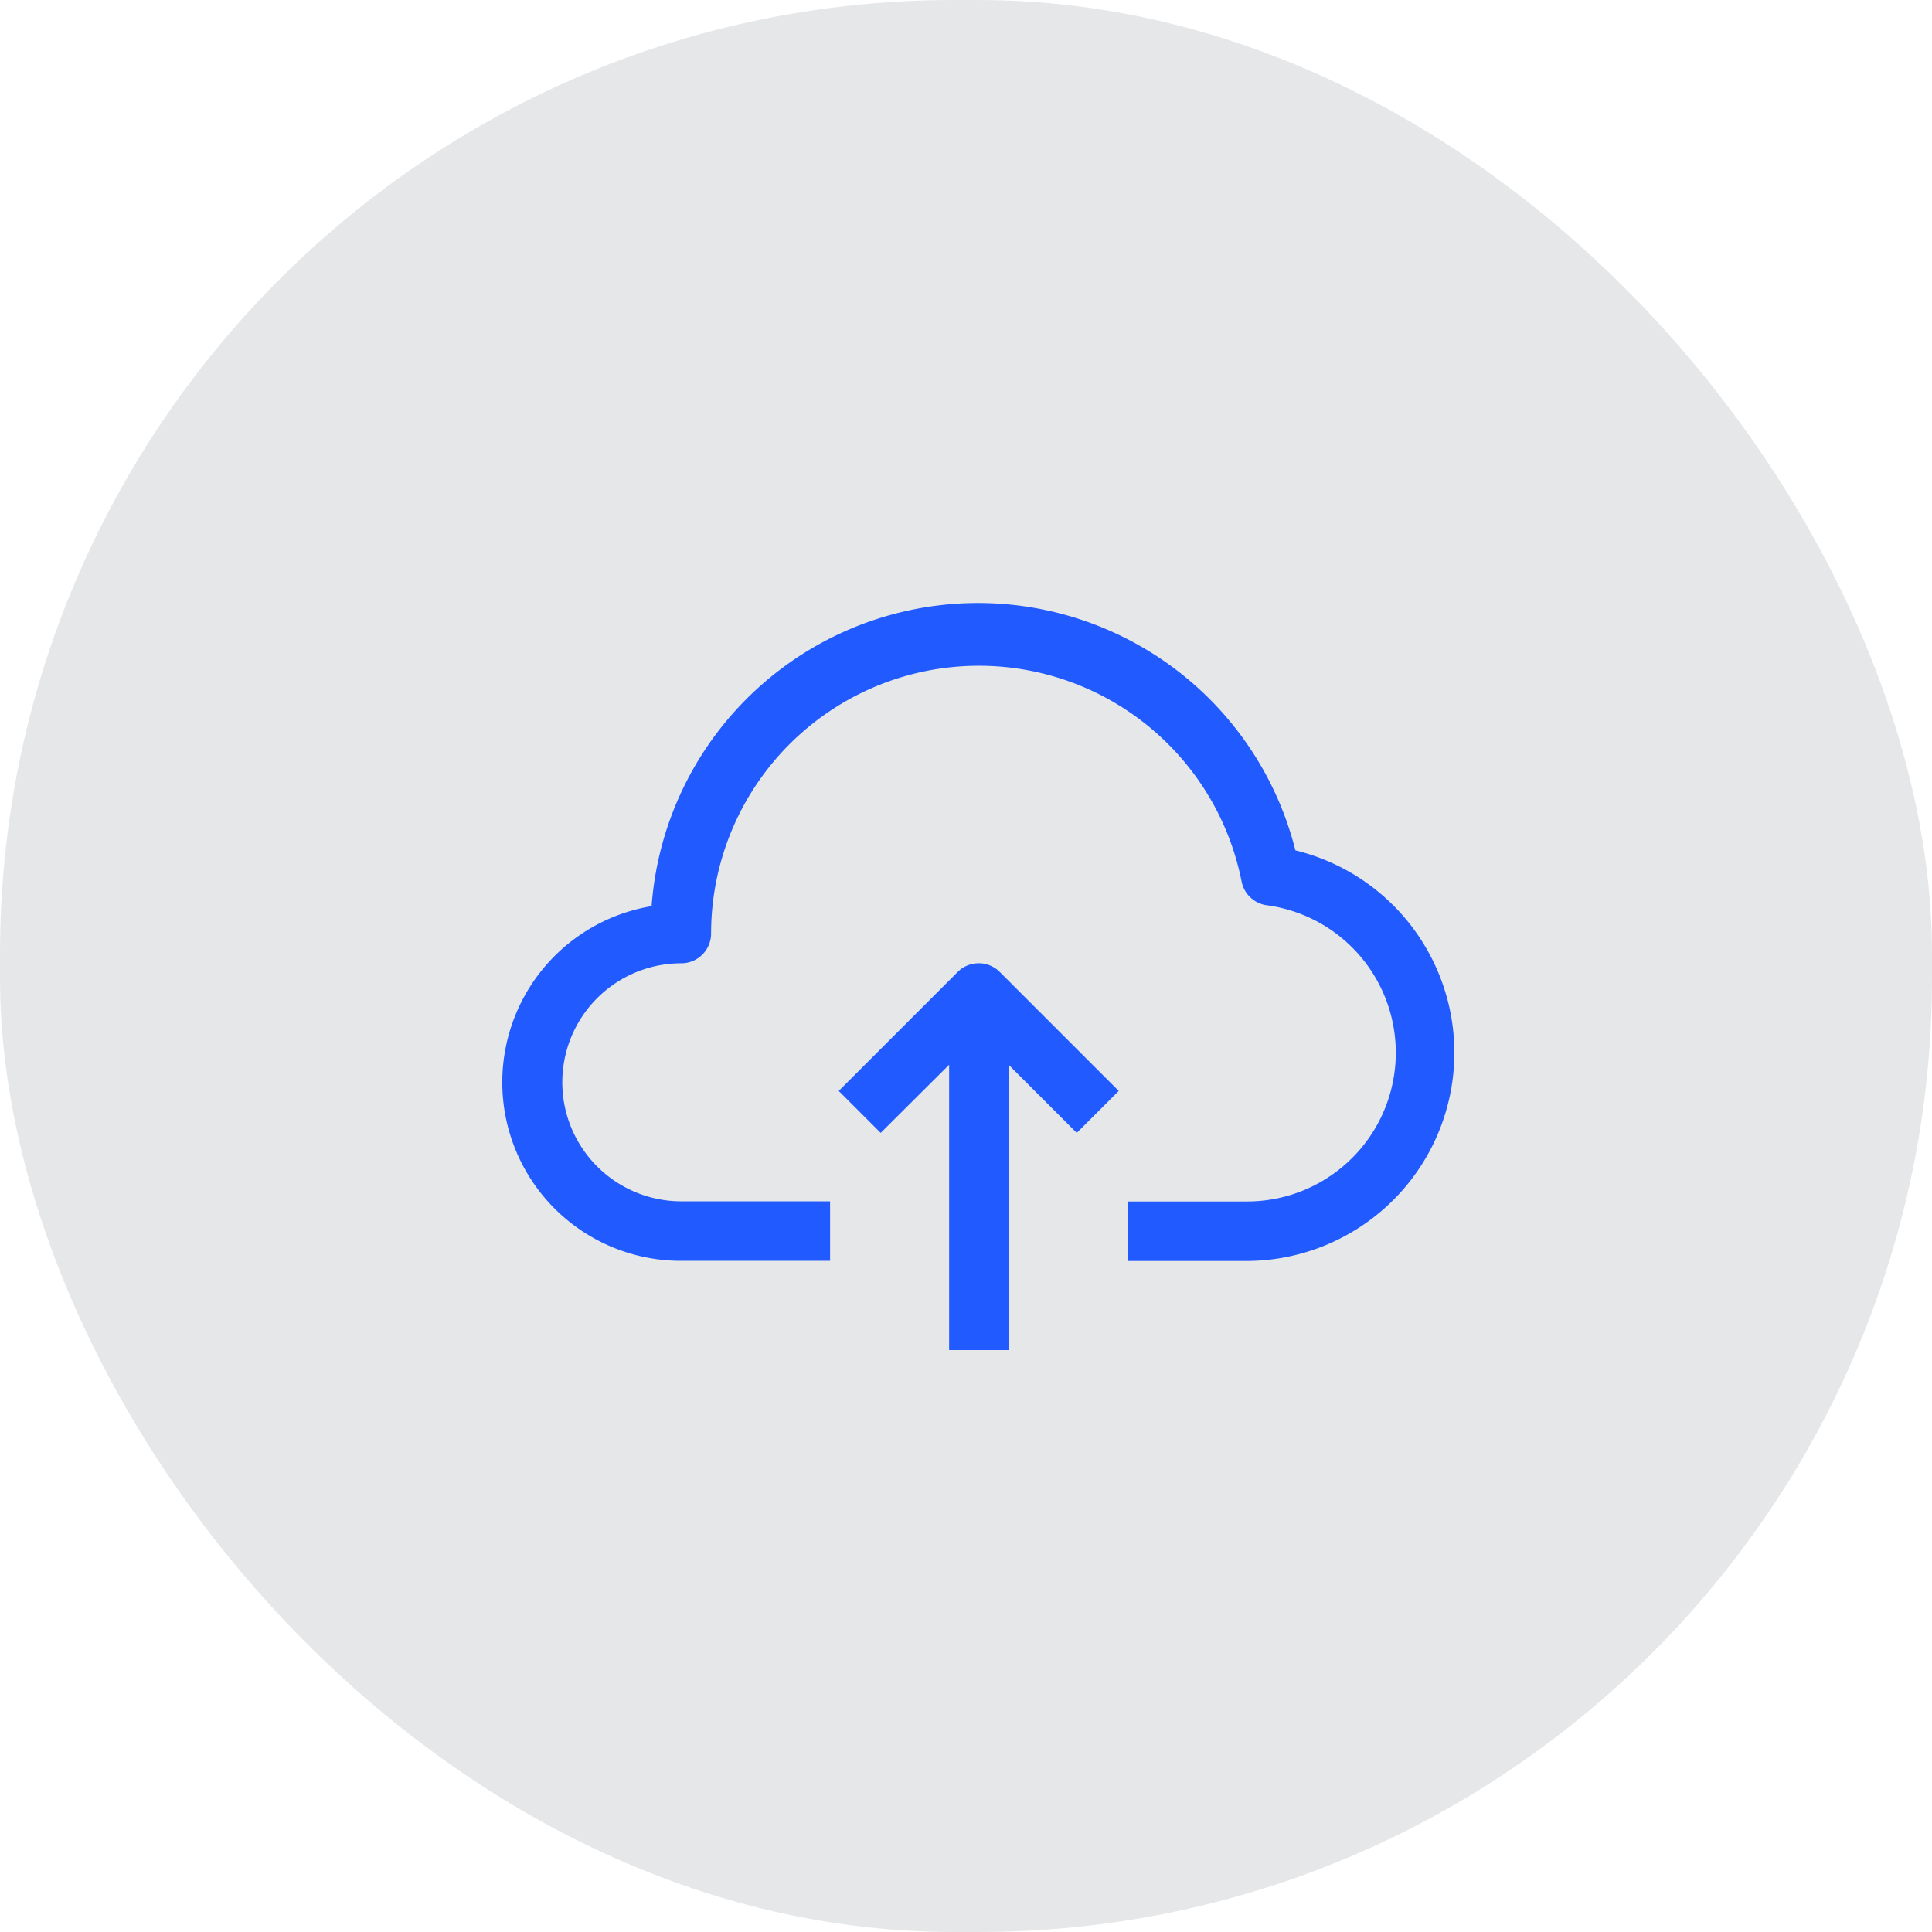 <svg xmlns="http://www.w3.org/2000/svg" width="38.48" height="38.48" viewBox="0 0 38.48 38.48">
  <defs>
    <style>
      .cls-1 {
        fill: #e6e7e9;
      }

      .cls-2 {
        fill: #215aff;
      }
    </style>
  </defs>
  <g id="icon-cloud-computing-filled" transform="translate(-396 -575)">
    <rect id="Retângulo_447" data-name="Retângulo 447" class="cls-1" width="38.48" height="38.48" rx="19" transform="translate(396 575)"/>
    <g id="cloud-computing" transform="translate(406 531.969)">
      <g id="Grupo_3154" data-name="Grupo 3154" transform="translate(0 55.032)">
        <g id="Grupo_3153" data-name="Grupo 3153" transform="translate(0 0)">
          <path id="Caminho_3322" data-name="Caminho 3322" class="cls-2" d="M15.8,59.965A6.519,6.519,0,0,0,2.978,61.079a3.556,3.556,0,0,0,.593,7.064H6.533V66.958H3.57a2.37,2.37,0,0,1,0-4.741.593.593,0,0,0,.593-.593,5.334,5.334,0,0,1,10.566-1.037.593.593,0,0,0,.5.474,2.963,2.963,0,0,1-.4,5.9h-2.37v1.185h2.37a4.148,4.148,0,0,0,.972-8.178Z" transform="translate(0 -55.032)"/>
          <path id="Caminho_3323" data-name="Caminho 3323" class="cls-2" d="M183.405,249.183l-2.37,2.37.836.836,1.363-1.357v5.683h1.185v-5.683l1.357,1.357.836-.836-2.37-2.37A.593.593,0,0,0,183.405,249.183Z" transform="translate(-174.33 -241.826)"/>
        </g>
      </g>
    </g>
  </g>
</svg>
